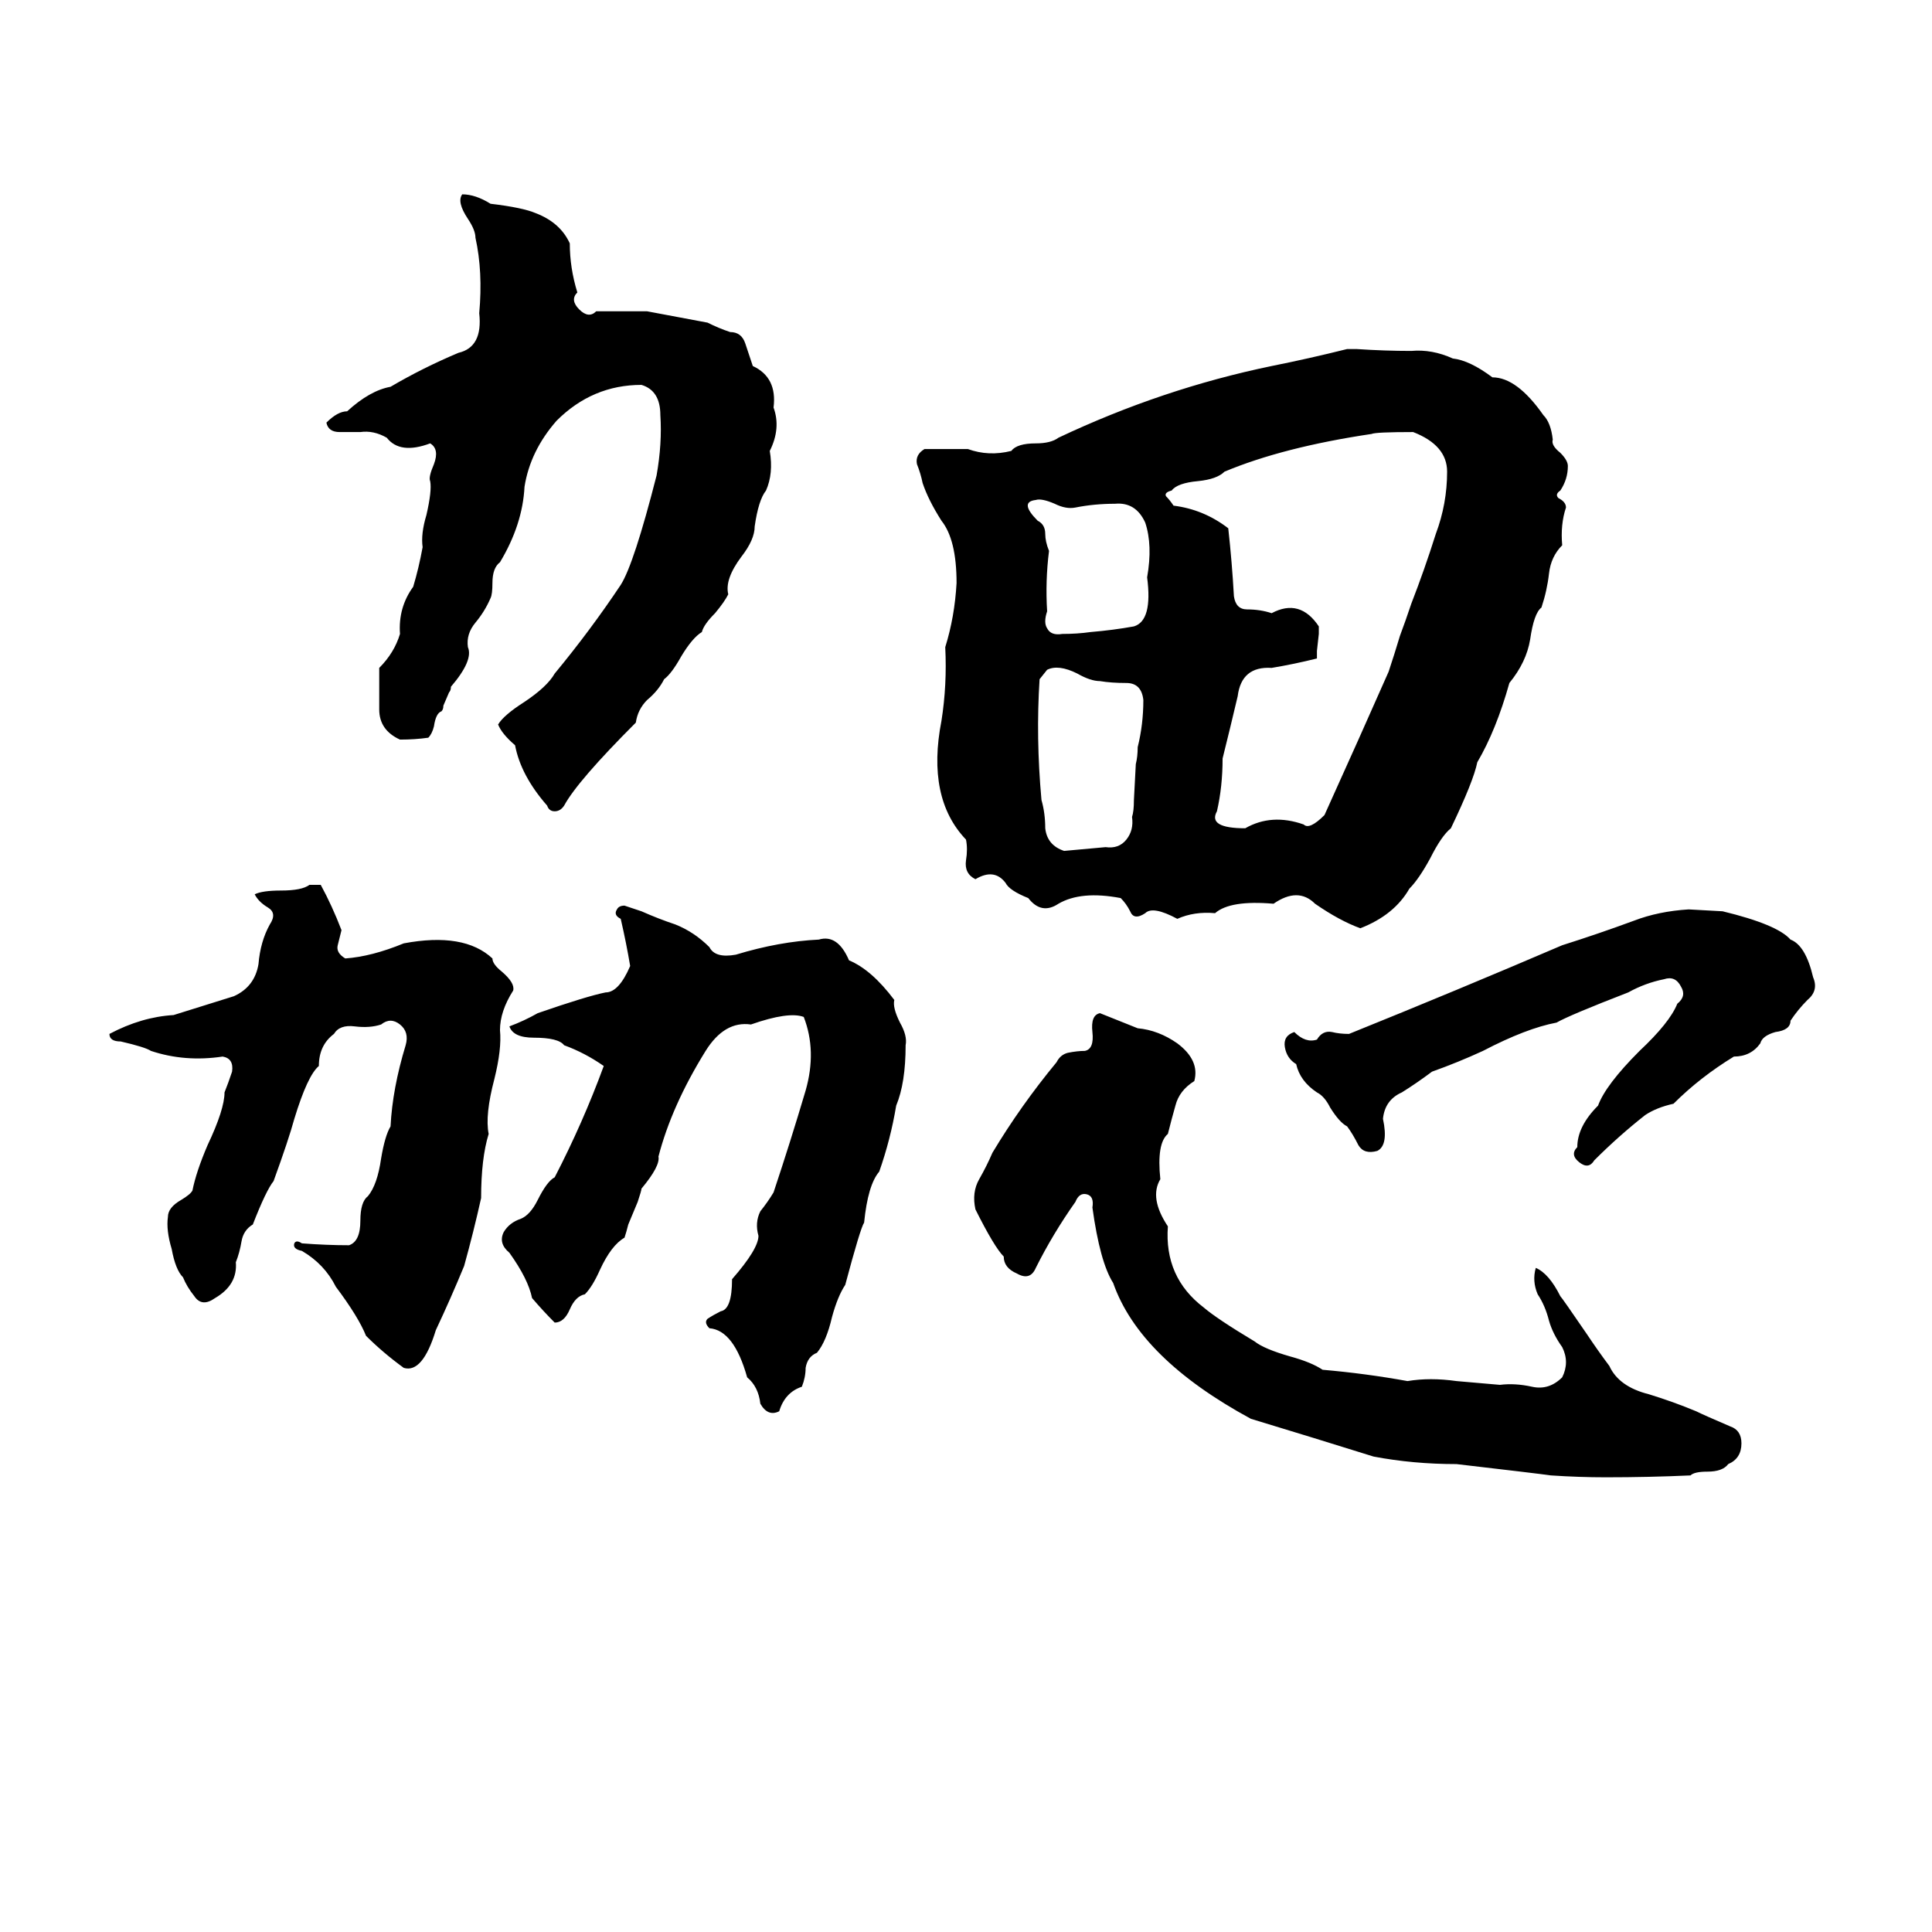<svg xmlns="http://www.w3.org/2000/svg" viewBox="0 -800 1024 1024">
	<path fill="#000000" d="M245 -697Q252 -697 260 -692Q277 -690 284 -687Q297 -682 302 -671Q302 -658 306 -645Q302 -641 307 -636Q312 -631 316 -635Q330 -635 343 -635Q359 -632 375 -629Q381 -626 387 -624Q393 -624 395 -618Q397 -612 399 -606Q412 -600 410 -584Q414 -573 408 -561Q410 -549 406 -540Q402 -535 400 -521Q400 -514 393 -505Q384 -493 386 -485Q384 -481 379 -475Q373 -469 372 -465Q367 -462 361 -452Q356 -443 352 -440Q349 -434 343 -429Q338 -424 337 -417Q306 -386 299 -373Q297 -370 294 -370Q291 -370 290 -373Q276 -389 273 -405Q266 -411 264 -416Q267 -421 278 -428Q290 -436 294 -443Q313 -466 329 -490Q336 -501 348 -548Q351 -565 350 -580Q350 -593 340 -596Q314 -596 295 -577Q281 -561 278 -542Q277 -522 265 -502Q261 -499 261 -491Q261 -485 260 -483Q257 -476 252 -470Q247 -464 248 -457Q251 -450 239 -436Q239 -434 238 -433L235 -426Q235 -424 234 -423Q231 -422 230 -415Q229 -411 227 -409Q220 -408 212 -408Q201 -413 201 -424Q201 -436 201 -446Q209 -454 212 -464Q211 -478 219 -489Q222 -499 224 -510Q223 -517 226 -527Q229 -540 228 -545Q227 -547 230 -554Q233 -562 228 -565Q212 -559 205 -568Q198 -572 191 -571Q185 -571 180 -571Q174 -571 173 -576Q179 -582 184 -582Q196 -593 207 -595Q224 -605 243 -613Q256 -616 254 -634Q256 -656 252 -674Q252 -678 248 -684Q242 -693 245 -697ZM714 -615H719Q734 -614 748 -614Q759 -615 770 -610Q779 -609 791 -600Q804 -600 818 -580Q822 -576 823 -567Q822 -564 827 -560Q831 -556 831 -553Q831 -546 827 -540Q824 -538 826 -536Q830 -534 830 -531Q827 -522 828 -511Q822 -505 821 -496Q820 -487 817 -478Q813 -475 811 -461Q809 -449 800 -438Q793 -413 783 -396Q781 -386 769 -361Q764 -357 758 -345Q752 -334 747 -329Q739 -315 721 -308Q710 -312 697 -321Q688 -330 675 -321Q652 -323 644 -316Q633 -317 624 -313Q611 -320 607 -316Q601 -312 599 -317Q597 -321 594 -324Q573 -328 561 -321Q552 -315 545 -324Q535 -328 533 -332Q527 -340 517 -334Q511 -337 512 -344Q513 -350 512 -355Q491 -377 499 -418Q502 -437 501 -457Q506 -473 507 -491Q507 -514 499 -524Q492 -535 489 -544Q488 -549 486 -554Q485 -559 490 -562Q502 -562 513 -562Q524 -558 536 -561Q539 -565 549 -565Q557 -565 561 -568Q616 -594 674 -606Q694 -610 714 -615ZM727 -570Q680 -563 649 -550Q645 -546 635 -545Q624 -544 621 -540Q617 -539 618 -537Q620 -535 622 -532Q638 -530 651 -520Q653 -502 654 -484Q655 -477 661 -477Q668 -477 674 -475Q689 -483 699 -468Q699 -466 699 -464L698 -455Q698 -453 698 -451Q686 -448 674 -446Q658 -447 656 -431Q652 -414 648 -398Q648 -383 645 -370Q640 -361 660 -361Q674 -369 691 -363Q694 -360 702 -368Q711 -388 720 -408Q728 -426 736 -444Q739 -453 742 -463Q745 -471 748 -480Q755 -498 761 -517Q767 -533 767 -550Q767 -564 749 -571Q729 -571 727 -570ZM549 -535Q540 -534 550 -524Q554 -522 554 -517Q554 -513 556 -508Q554 -492 555 -476Q553 -470 555 -467Q557 -463 563 -464Q571 -464 578 -465Q590 -466 601 -468Q611 -471 608 -494Q611 -511 607 -523Q602 -534 591 -533Q580 -533 570 -531Q565 -530 559 -533Q552 -536 549 -535ZM555 -445L551 -440Q549 -409 552 -376Q554 -369 554 -361Q555 -352 564 -349Q575 -350 586 -351Q593 -350 597 -355Q601 -360 600 -367Q601 -370 601 -376L602 -395Q603 -399 603 -404Q606 -416 606 -429Q605 -438 597 -438Q589 -438 583 -439Q578 -439 571 -443Q561 -448 555 -445ZM164 -331H170Q176 -320 181 -307Q180 -303 179 -299Q178 -295 183 -292Q197 -293 214 -300Q246 -306 261 -292Q261 -289 266 -285Q273 -279 272 -275Q265 -264 265 -254Q266 -244 262 -228Q257 -209 259 -199Q255 -186 255 -165Q251 -147 246 -129Q239 -112 231 -95Q224 -72 214 -75Q203 -83 194 -92Q190 -102 178 -118Q172 -130 160 -137Q155 -138 156 -141Q157 -143 160 -141Q173 -140 185 -140Q191 -142 191 -153Q191 -163 195 -166Q200 -172 202 -186Q204 -198 207 -203Q208 -223 215 -246Q217 -253 212 -257Q207 -261 202 -257Q196 -255 188 -256Q180 -257 177 -252Q169 -246 169 -235Q163 -230 156 -207Q153 -196 145 -174Q141 -169 134 -151Q129 -148 128 -142Q127 -136 125 -131Q126 -119 114 -112Q107 -107 103 -113Q99 -118 97 -123Q93 -127 91 -138Q88 -148 89 -155Q89 -160 96 -164Q101 -167 102 -169Q104 -179 110 -193Q119 -212 119 -221Q121 -226 123 -232Q124 -239 118 -240Q98 -237 80 -243Q77 -245 64 -248Q58 -248 58 -252Q75 -261 92 -262Q108 -267 124 -272Q135 -277 137 -289Q138 -301 143 -310Q147 -316 142 -319Q137 -322 135 -326Q139 -328 149 -328Q160 -328 164 -331ZM331 -320L340 -317Q349 -313 358 -310Q368 -306 376 -298Q379 -292 390 -294Q413 -301 434 -302Q444 -305 450 -291Q462 -286 474 -270Q473 -266 477 -258Q481 -251 480 -246Q480 -226 475 -214Q472 -196 466 -179Q460 -172 458 -152Q456 -149 448 -119Q444 -113 441 -102Q438 -89 433 -83Q428 -81 427 -75Q427 -70 425 -65Q416 -62 413 -52Q407 -49 403 -56Q402 -65 396 -70Q389 -95 376 -96Q373 -99 375 -101Q378 -103 382 -105Q388 -106 388 -122Q402 -138 402 -145Q400 -152 403 -158Q407 -163 410 -168Q419 -195 427 -222Q433 -243 426 -261Q418 -264 398 -257Q384 -259 374 -243Q356 -214 349 -187Q350 -182 340 -170Q340 -169 338 -163L333 -151Q332 -147 331 -144Q324 -140 318 -127Q314 -118 310 -114Q305 -113 302 -106Q299 -99 294 -99Q288 -105 282 -112Q280 -122 270 -136Q264 -141 267 -147Q270 -152 276 -154Q281 -156 285 -164Q290 -174 294 -176Q309 -205 320 -235Q310 -242 299 -246Q296 -250 283 -250Q272 -250 270 -256Q278 -259 285 -263Q311 -272 321 -274Q328 -274 334 -288Q332 -300 329 -313Q325 -315 327 -318Q328 -320 331 -320ZM895 -318L913 -317Q942 -310 949 -302Q957 -299 961 -282Q964 -275 958 -270Q953 -265 949 -259Q949 -254 941 -253Q934 -251 933 -247Q928 -240 919 -240Q901 -229 887 -215Q878 -213 872 -209Q858 -198 845 -185Q842 -180 837 -184Q832 -188 836 -192Q836 -203 847 -214Q851 -225 869 -243Q885 -258 889 -268Q894 -272 891 -277Q888 -283 882 -281Q872 -279 863 -274Q832 -262 825 -258Q809 -255 786 -243Q773 -237 759 -232Q751 -226 743 -221Q734 -217 733 -207Q736 -193 730 -190Q723 -188 720 -193Q717 -199 714 -203Q710 -205 705 -213Q702 -219 698 -221Q689 -227 687 -236Q682 -239 681 -245Q680 -251 686 -253Q692 -247 698 -249Q701 -254 706 -253Q710 -252 715 -252Q772 -275 828 -299Q847 -305 866 -312Q879 -317 895 -318ZM583 -263Q593 -259 603 -255Q614 -254 624 -247Q636 -238 633 -227Q625 -222 623 -214Q621 -207 619 -199Q613 -194 615 -175Q609 -165 619 -150Q617 -123 638 -107Q645 -101 665 -89Q670 -85 684 -81Q695 -78 701 -74Q724 -72 746 -68Q758 -70 772 -68Q784 -67 795 -66Q803 -67 812 -65Q821 -63 828 -70Q832 -78 828 -86Q823 -93 821 -100Q819 -108 815 -114Q812 -121 814 -128Q821 -125 827 -113Q828 -112 841 -93Q847 -84 853 -76Q858 -65 874 -61Q887 -57 899 -52Q903 -50 917 -44Q923 -42 923 -35Q923 -27 916 -24Q913 -20 905 -20Q898 -20 896 -18Q874 -17 851 -17Q837 -17 822 -18Q815 -19 772 -24Q749 -24 728 -28Q696 -38 663 -48Q604 -80 590 -120Q583 -131 579 -160Q580 -166 576 -167Q572 -168 570 -163Q558 -146 549 -128Q546 -121 539 -125Q532 -128 532 -134Q527 -139 517 -159Q515 -168 519 -175Q523 -182 526 -189Q541 -214 560 -237Q562 -241 566 -242Q571 -243 575 -243Q580 -244 579 -253Q578 -262 583 -263Z"/>
</svg>